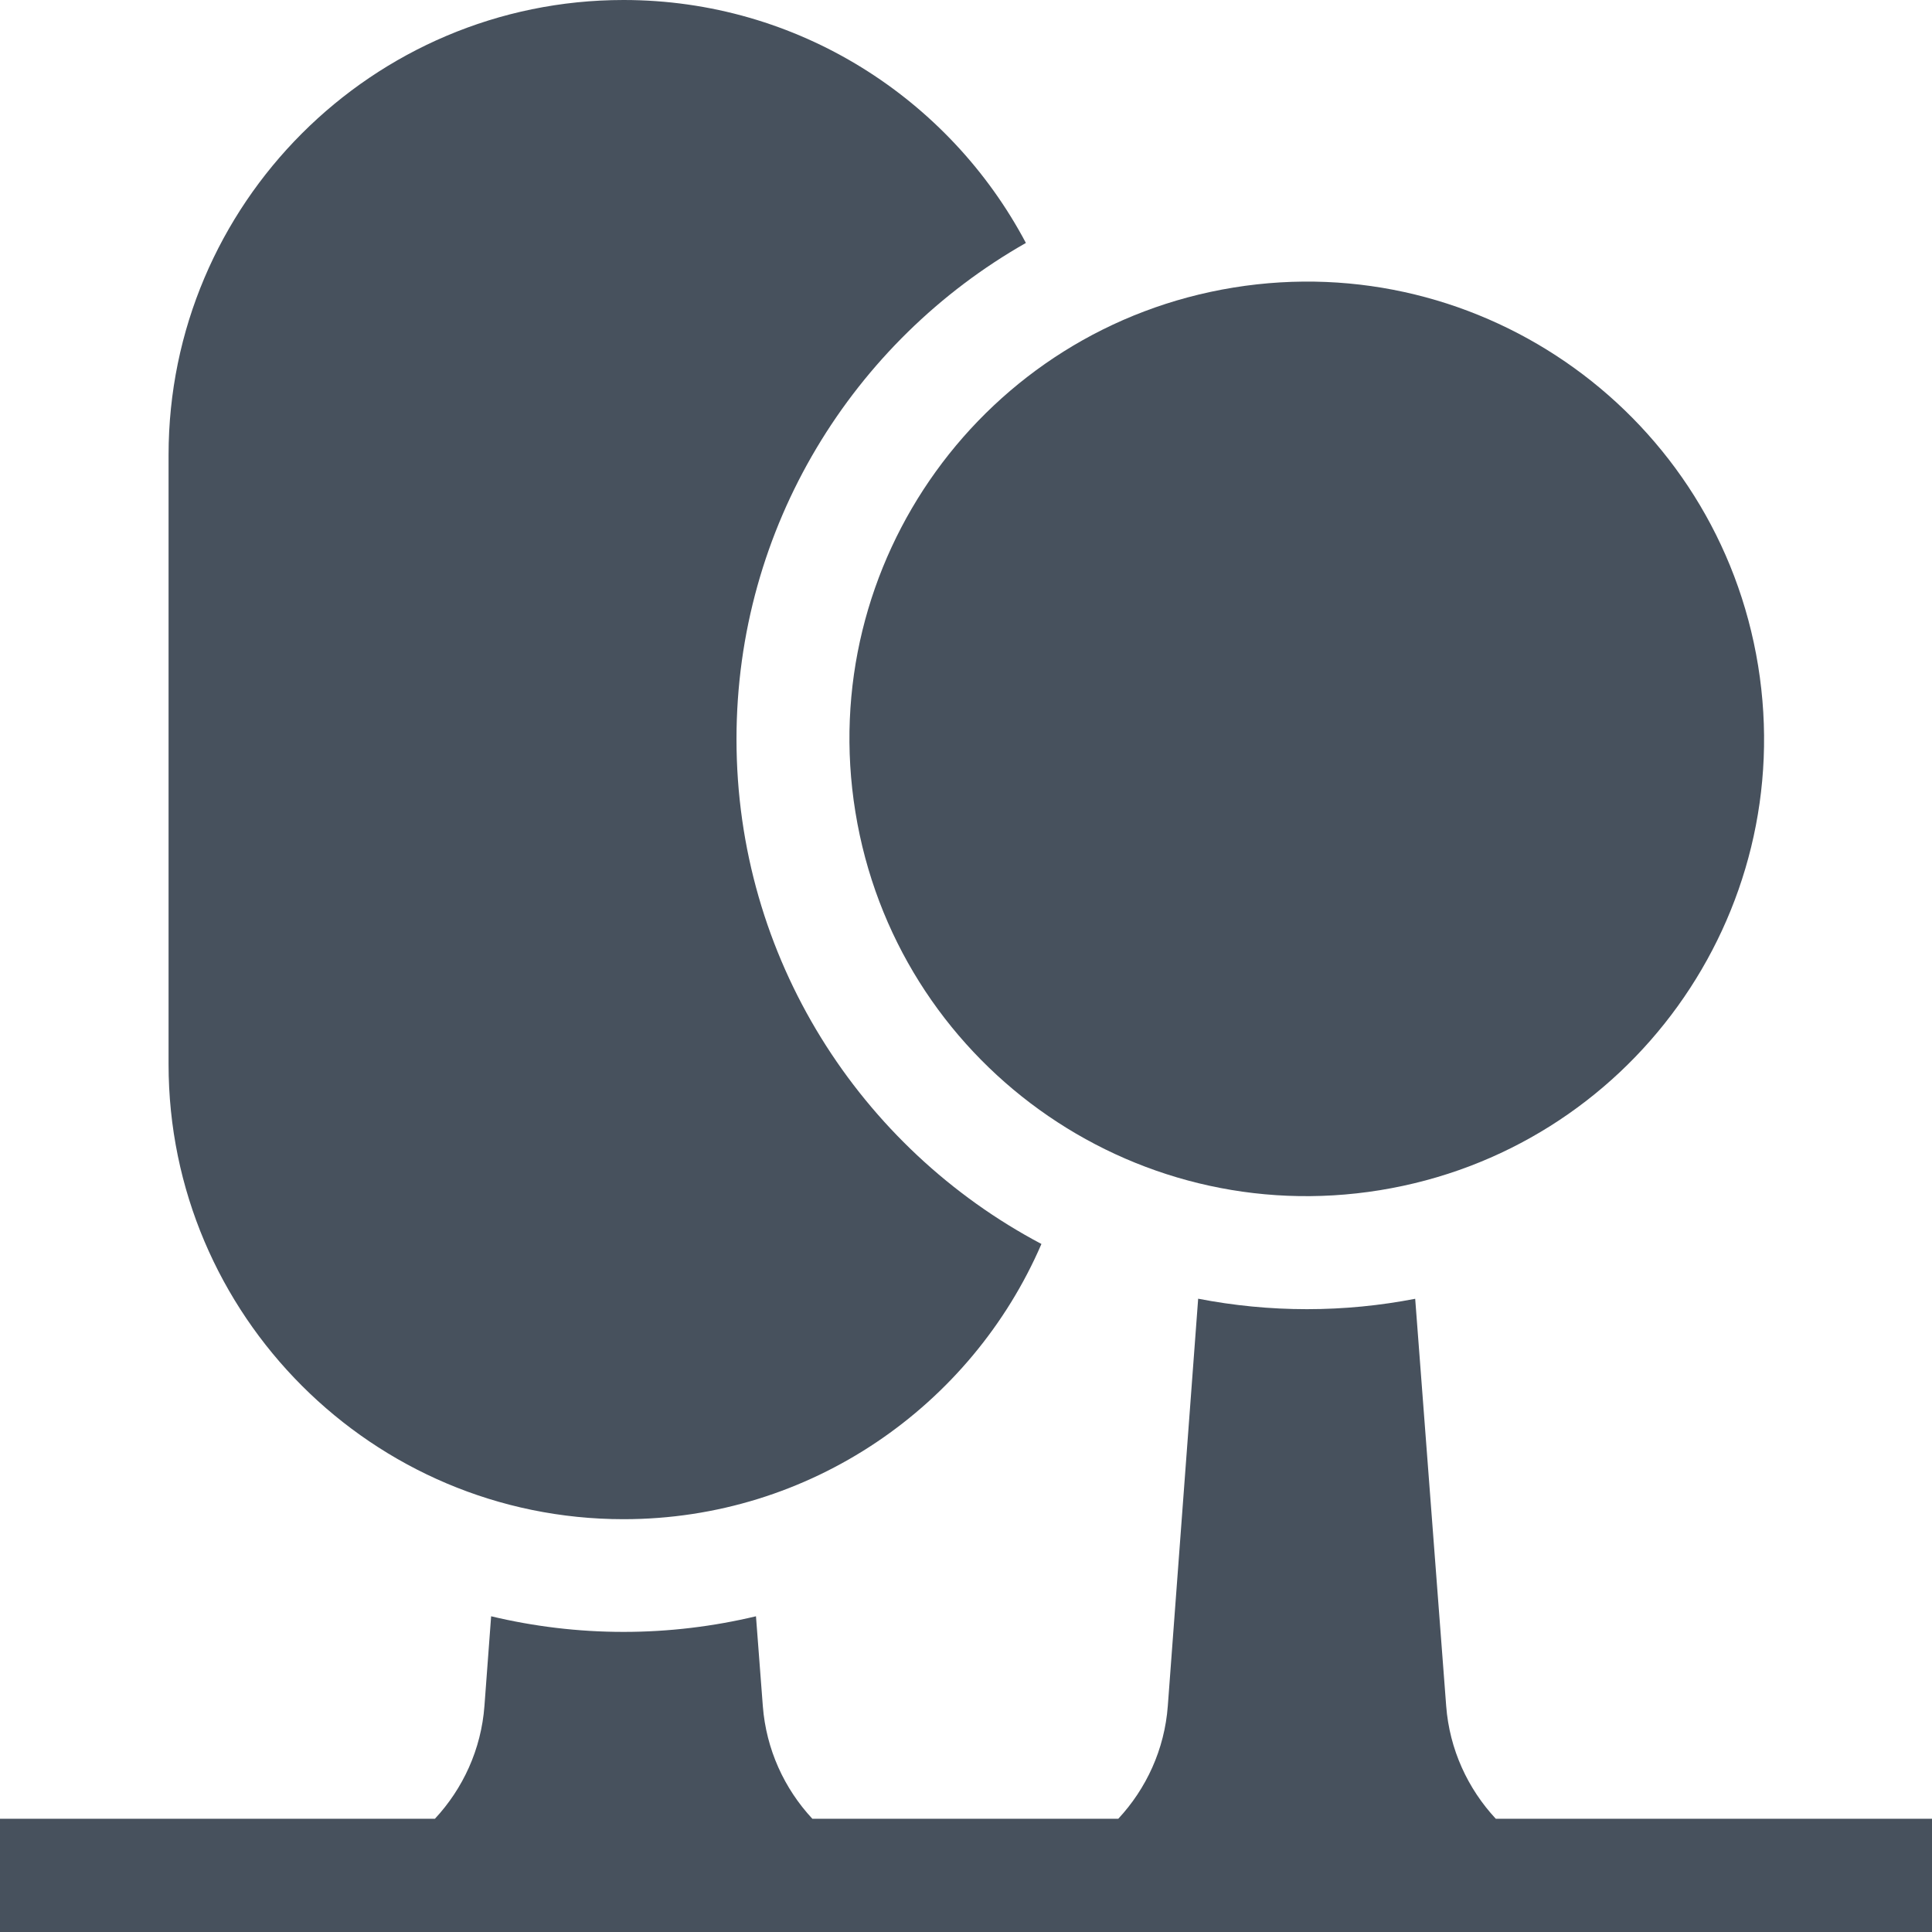 <svg width="24" height="24" viewBox="0 0 24 24" fill="none" xmlns="http://www.w3.org/2000/svg">
<g clip-path="url(#clip0_296_13014)">
<path d="M7.746 18.872C10.07 18.872 12.07 17.462 12.937 15.453C10.687 14.264 9.149 11.9 9.149 9.182C9.149 6.544 10.599 4.237 12.744 3.018C11.795 1.225 9.911 0 7.746 0C4.629 0 2.094 2.535 2.094 5.652V13.221C2.094 16.337 4.629 18.872 7.746 18.872Z" fill="#47515D"/>
<path d="M17.142 14.785C20.239 14.283 22.342 11.366 21.84 8.27C21.338 5.173 18.421 3.07 15.324 3.572C12.228 4.074 10.124 6.991 10.626 10.087C11.128 13.184 14.045 15.287 17.142 14.785Z" fill="#47515D"/>
<path d="M18.581 22.593C18.234 22.22 18.006 21.732 17.965 21.192L17.58 16.134C17.145 16.218 16.696 16.263 16.236 16.263C15.774 16.263 15.322 16.218 14.884 16.133L14.507 21.191C14.467 21.732 14.239 22.22 13.892 22.593H10.091C9.744 22.22 9.517 21.732 9.476 21.192L9.391 20.078C8.863 20.204 8.312 20.272 7.746 20.272C7.18 20.272 6.629 20.204 6.101 20.078L6.018 21.191C5.978 21.732 5.75 22.22 5.403 22.593H0V24H24V22.593H18.581Z" fill="#47515D"/>
</g>
<defs>
<clipPath id="clip0_296_13014">
<rect width="24" height="24" fill="white"/>
</clipPath>
</defs>
</svg>
